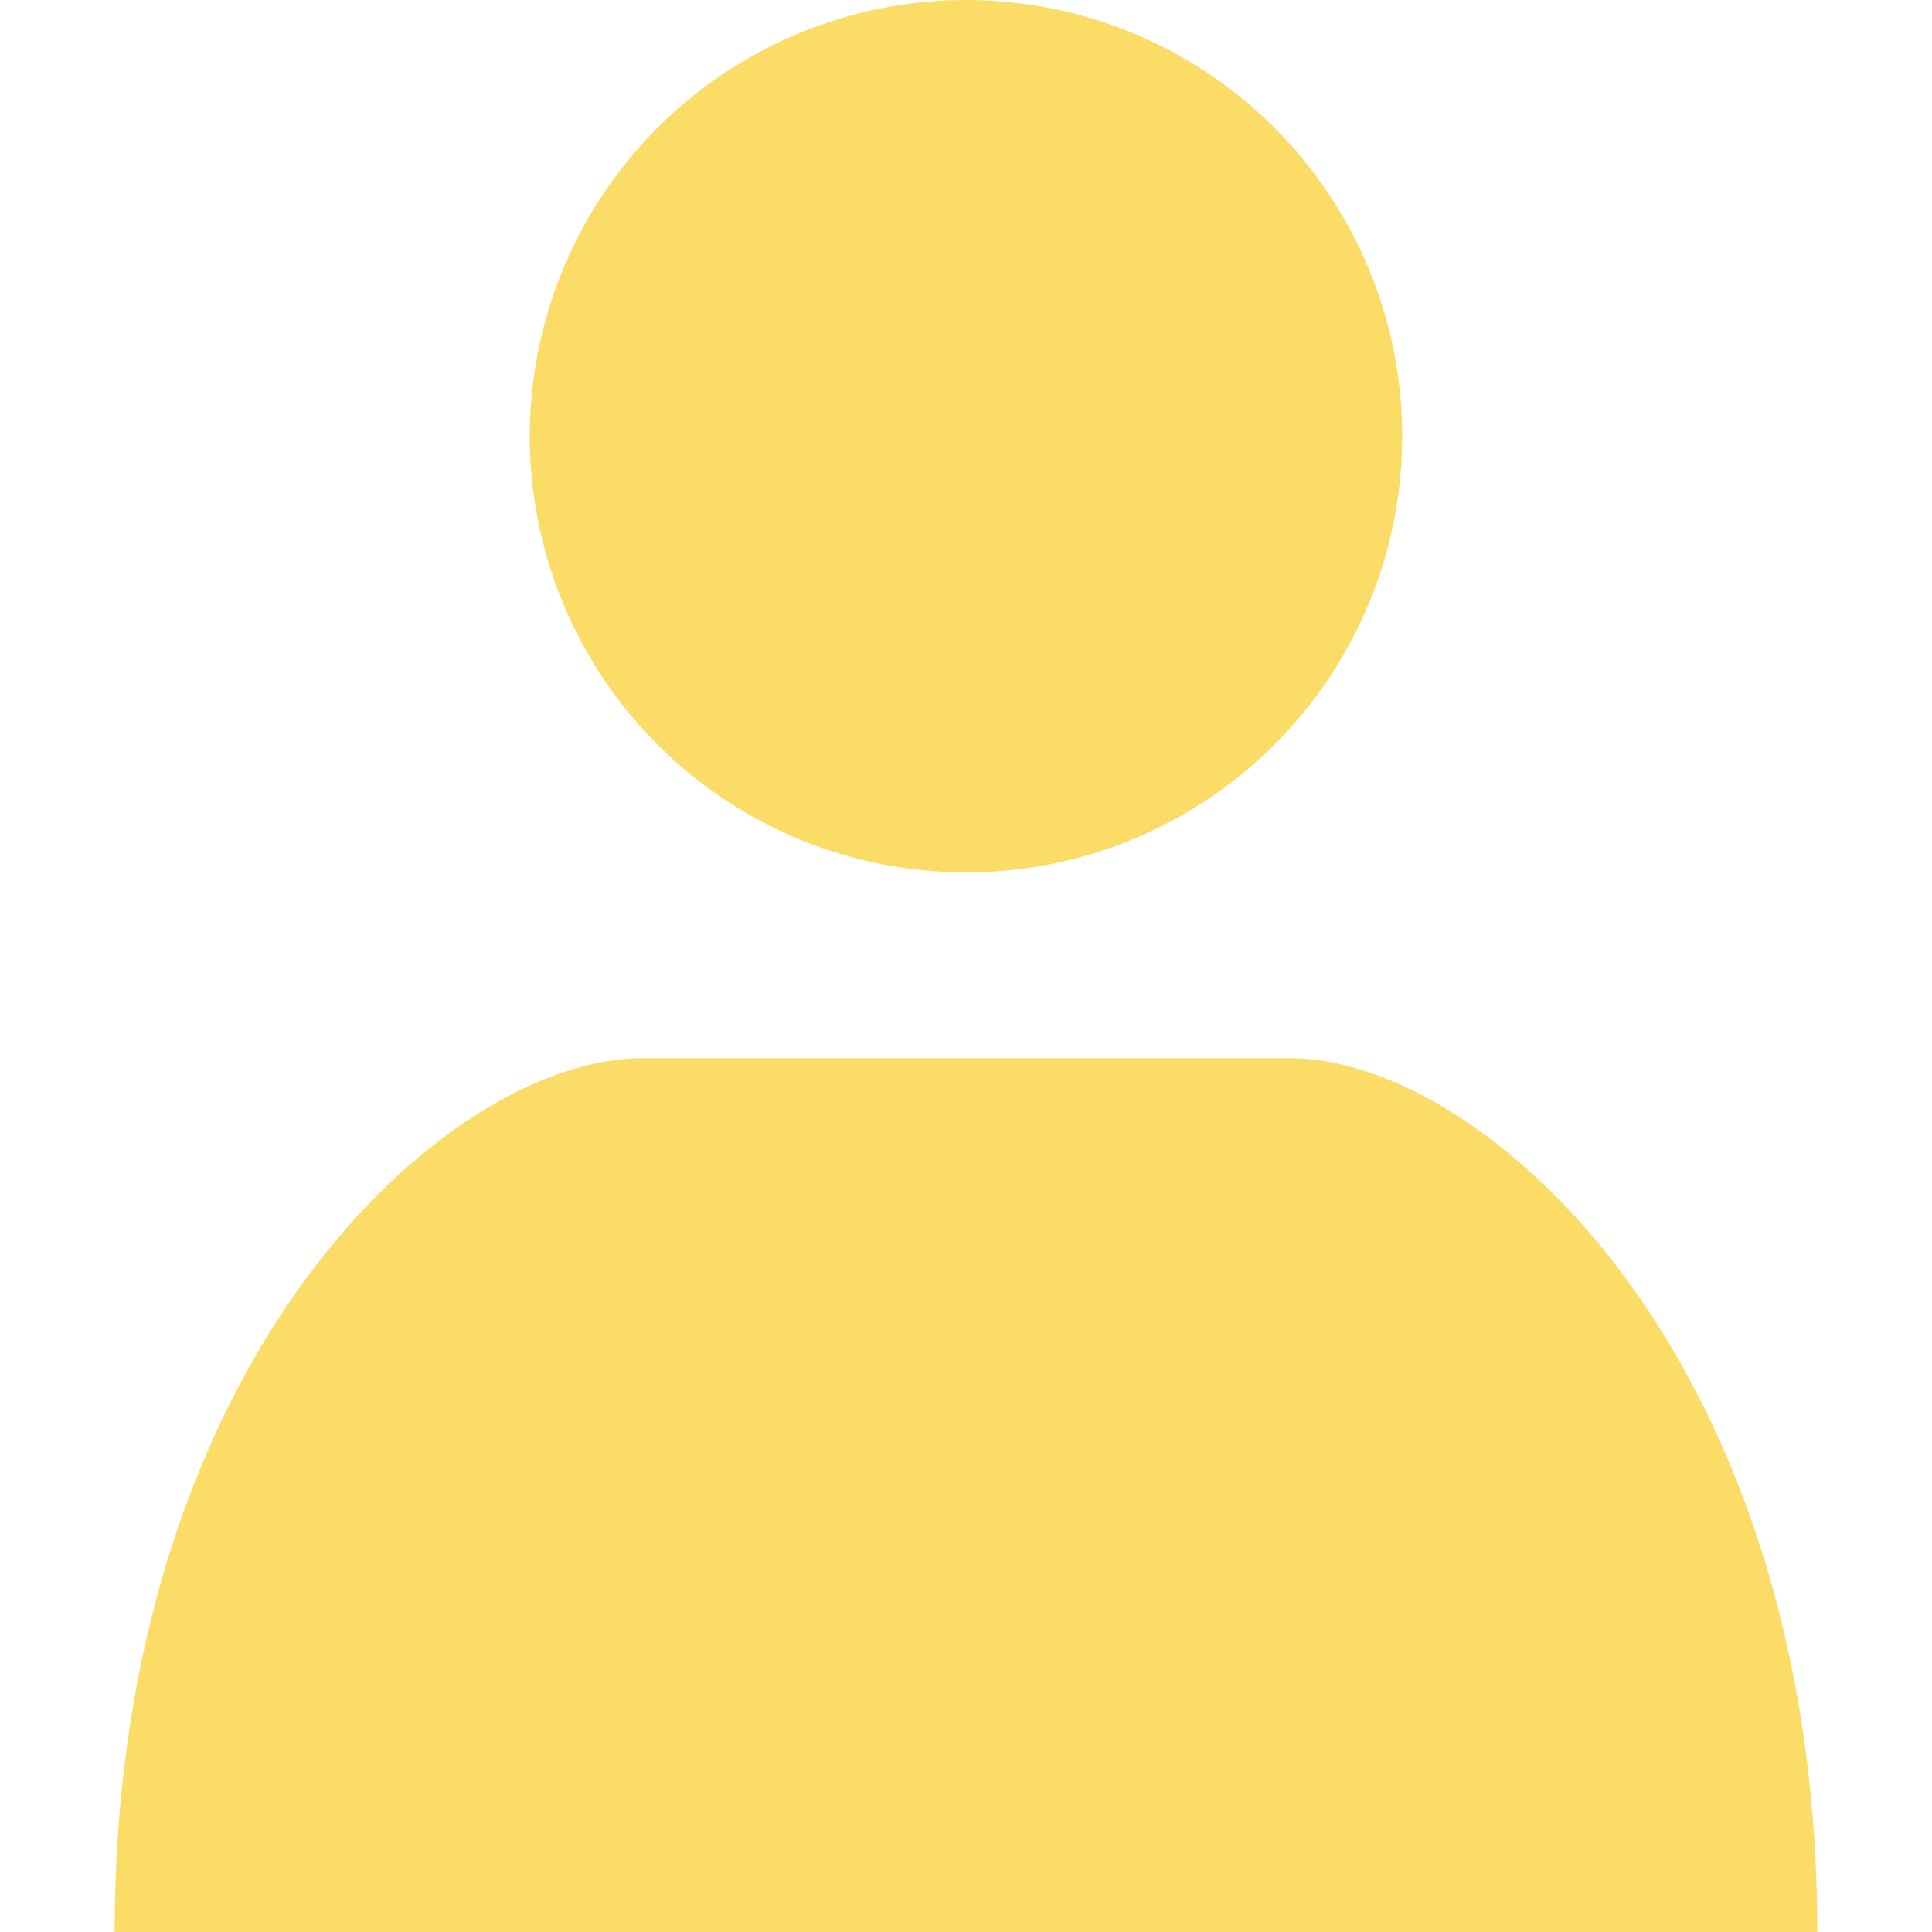 <?xml version="1.0" encoding="utf-8"?>
<!-- Generator: Adobe Illustrator 15.1.0, SVG Export Plug-In . SVG Version: 6.00 Build 0)  -->
<!DOCTYPE svg PUBLIC "-//W3C//DTD SVG 1.1//EN" "http://www.w3.org/Graphics/SVG/1.1/DTD/svg11.dtd">
<svg version="1.1" id="Layer_1" xmlns="http://www.w3.org/2000/svg" xmlns:xlink="http://www.w3.org/1999/xlink" x="0px" y="0px"
	 width="22px" height="22px" viewBox="0 0 22 22" enable-background="new 0 0 22 22" xml:space="preserve">
<g>
	<circle fill="#FBDC67" cx="11" cy="4.967" r="4.967"/>
	<path fill="#FBDC67" d="M20.694,22L20.694,22c0-6.553-3.794-9.95-6.006-9.95c-0.475,0-6.903,0-7.376,0
		c-2.213,0-6.006,3.397-6.006,9.95l0,0H20.694z"/>
</g>
</svg>
